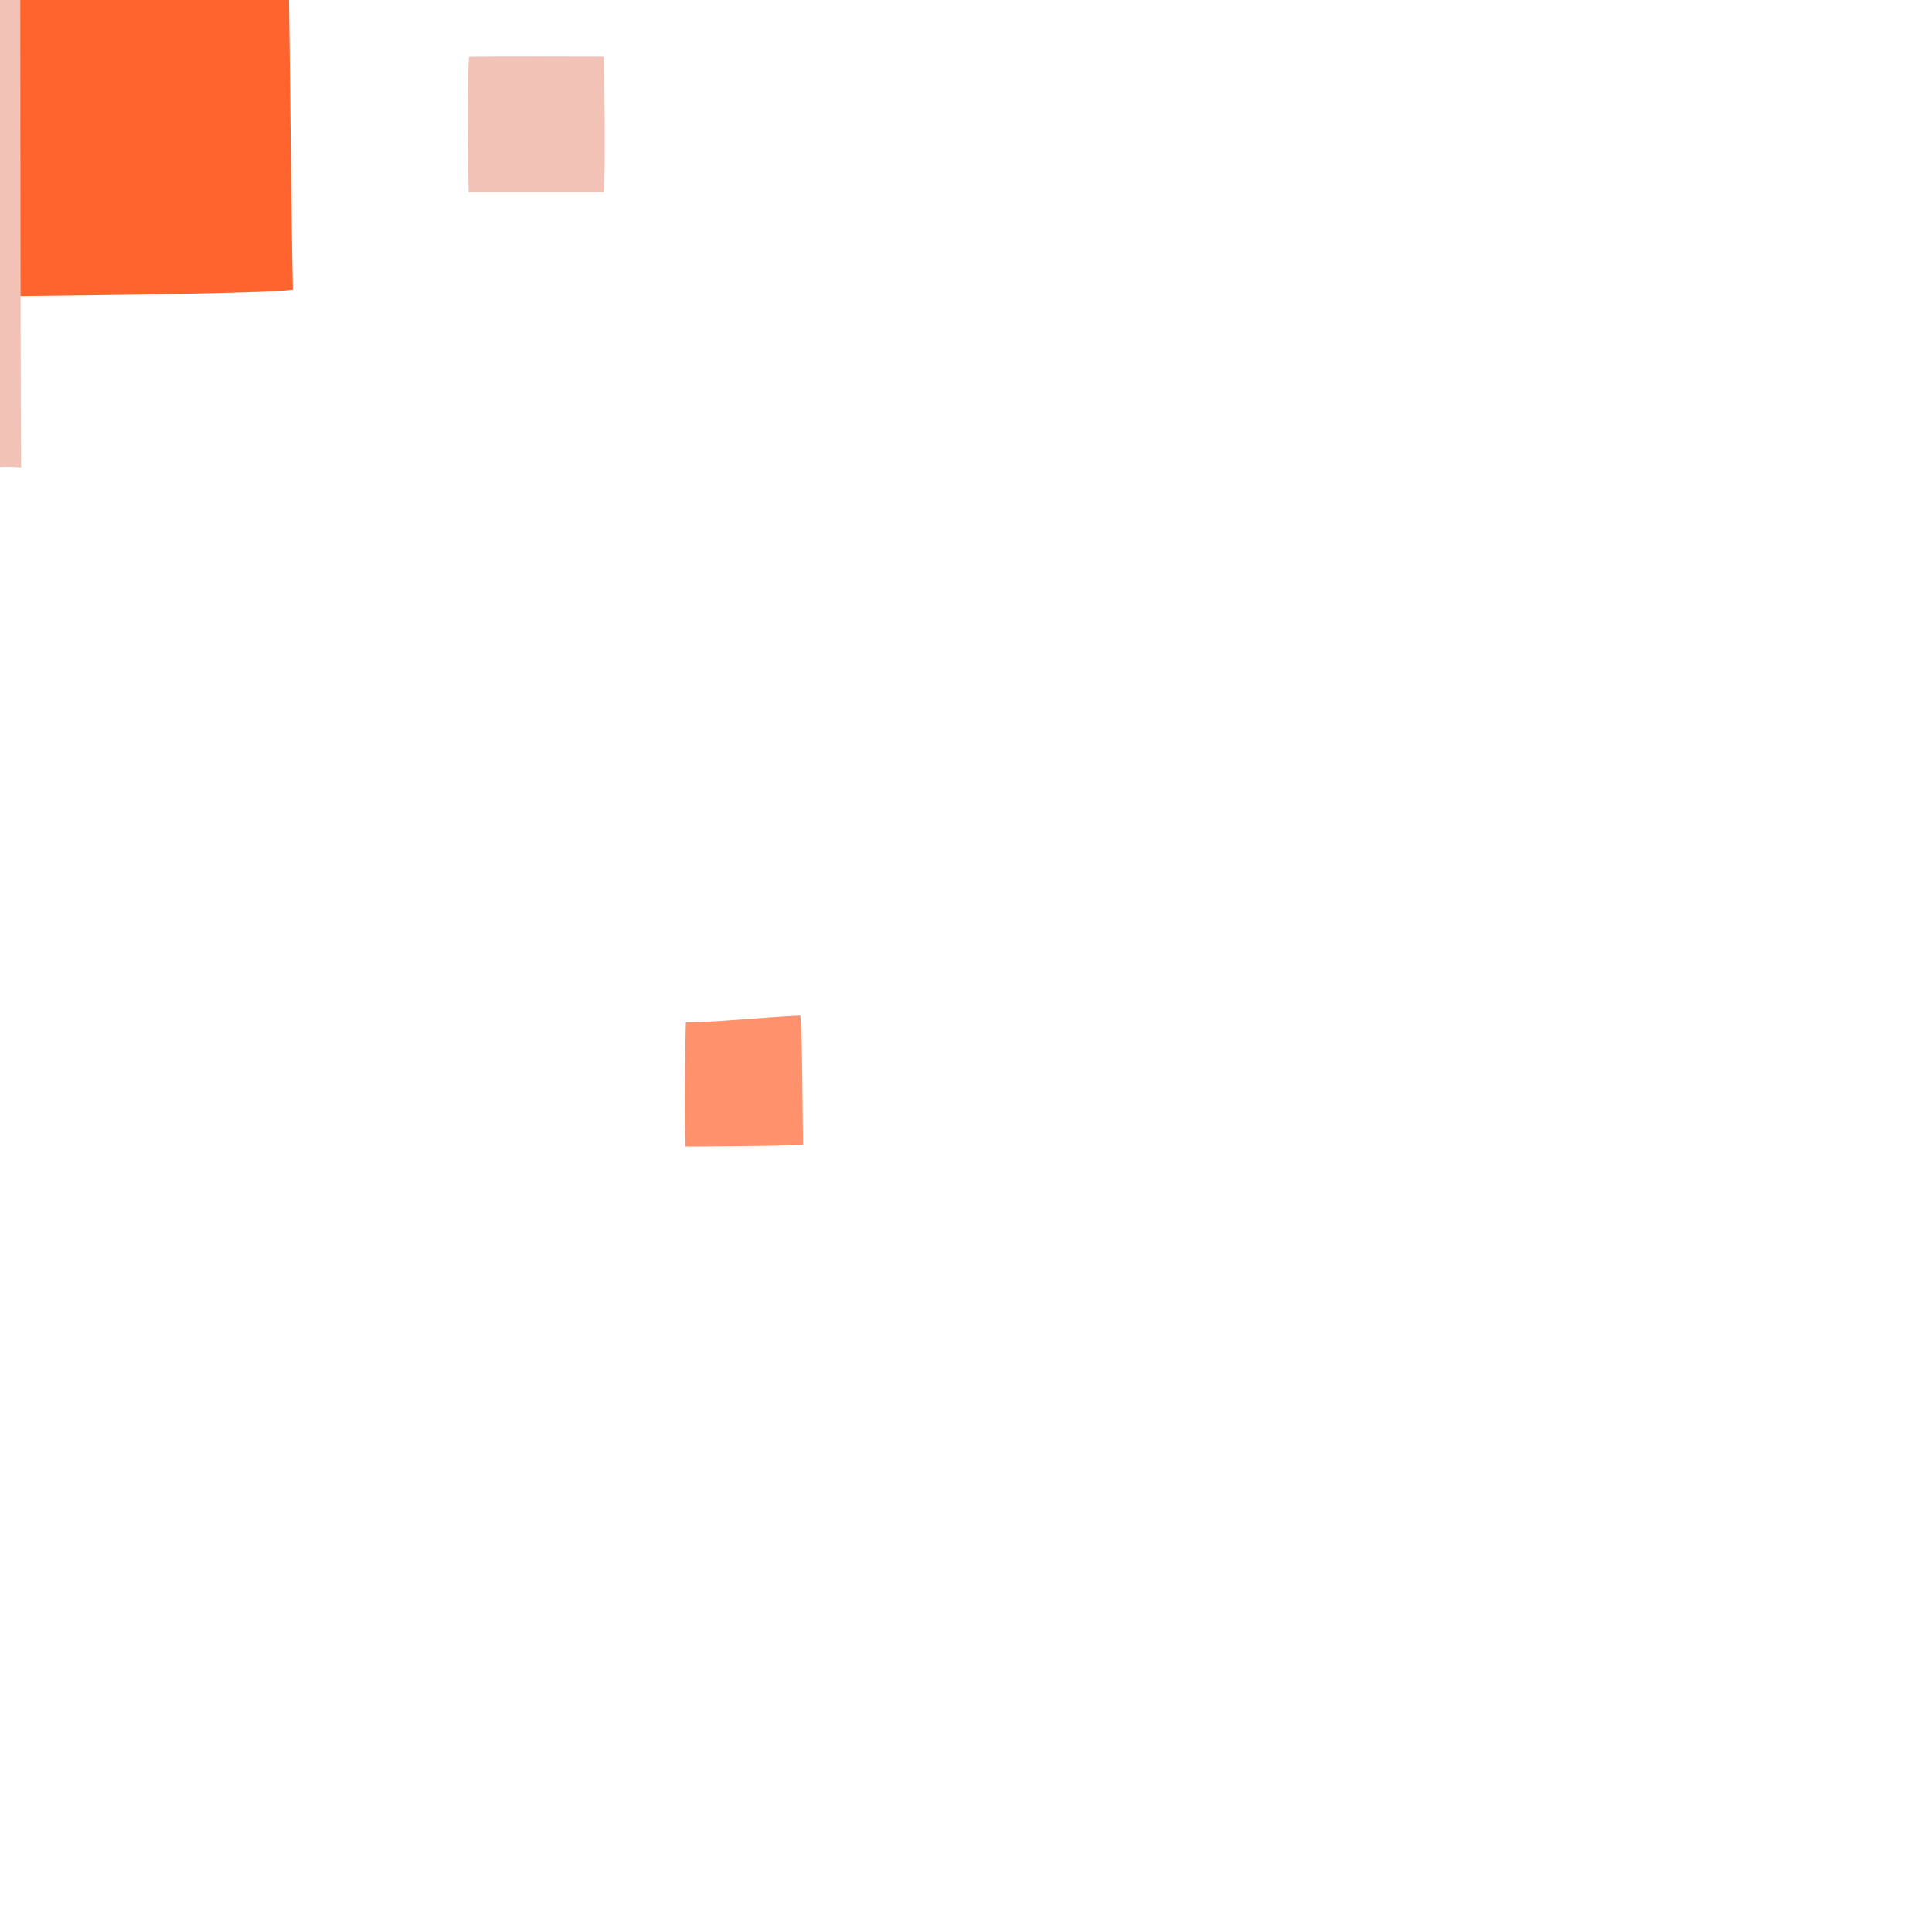 <?xml version="1.0" encoding="utf-8"?>
<!-- Generator: Adobe Illustrator 17.1.0, SVG Export Plug-In . SVG Version: 6.00 Build 0)  -->
<!DOCTYPE svg PUBLIC "-//W3C//DTD SVG 1.1//EN" "http://www.w3.org/Graphics/SVG/1.1/DTD/svg11.dtd">
<svg version="1.1" id="Layer_1" xmlns="http://www.w3.org/2000/svg" xmlns:xlink="http://www.w3.org/1999/xlink" x="0px" y="0px"
	 viewBox="0 0 1080 1080" enable-background="new 0 0 1080 1080" xml:space="preserve">
<path id="i1" fill="#FF642E" d="M-797.2,705.1c0,0,340.2-1.6,350.1-5.3c6.2-86.6,2.8-240.2,6.2-344.8
	c-114.8,4.9-282.7,9.2-359.4,8.4C-800.3,363.5-800.4,578.4-797.2,705.1z"/>
<path id="i1.1" fill="#F2C2B6" d="M-907.1,572.1c0.2,5.8,0.4,7.9,0.3,14c14.7-0.6,585.9-17.8,597.7-18.3c0.4-6.5,0.4-6.5-0.9-18.3
	C-320,549.8-889.3,570-907.1,572.1z"/>
<path id="i1.2" fill="#F2C2B6" d="M-649.2,761c10.7,3,15.3-0.6,25.8,2.3c0.2-12.8,14.4-886.4,15.3-910.9c-8.5,0-14.9,0-24.1,0
	C-632.4-127.8-648,747.8-649.2,761z"/>
<path id="i2" opacity="0.8" fill="#FF642E" enable-background="new    " d="M-505.5,214c0,0,118.8,9.7,122.5,8.3
	c-0.8-31.4-24.9-285.1-27-305.4c-43.2,1.8-74,0.2-102.9,0C-512.9-83.1-506.7,168-505.5,214z"/>
<path id="i3" opacity="0.8" fill="#FF642E" enable-background="new    " d="M-702.7-56.8c0,0,206.7-0.8,212.6-2.8
	c-1.1-45.6-1.1-149.1-4.6-178.6c-69.6,2.6-160.3,9.8-206.9,9.3C-701.5-228.9-704.6-123.6-702.7-56.8z"/>
<path id="i4" fill="#FF642E" d="M-186.4,167.1c0,0,340.2-1.6,350.1-5.3c-1.9-86.4-1.9-282.8-7.7-339
	c-114.7,4.9-263.9,18.4-340.6,17.8C-184.5-159.4-189.7,40.3-186.4,167.1z"/>
<path id="i4.1" fill="#F2C2B6" d="M-6.4,261.3c6.4-0.3,11.5-0.7,18.2,0c-0.4-14.8-0.8-489.8,0-504.3c-8.3,1.5-12.8,4.3-23.7,4.7
	C-11.8-230.2-5.5,242-6.4,261.3z"/>
<path id="i4.2" fill="#F2C2B6" d="M-571.6,5.7c0.1,3.8,0.2,11.8,0.4,15.8c14.7,0.2,900.3-37.2,909-38.1c0.7-5.9,0.3-10.3,0-17.6
	C323-32.5-555.5,4.2-571.6,5.7z"/>
<path id="i5" opacity="0.8" fill="#FF642E" enable-background="new    " d="M-120.8,450.8c0,0,108.7-0.6,111.8-1.9
	c-0.7-30.1-0.7-98.5-2.5-118c-36.7,1.7-84.4,6.4-108.8,6.2C-120.3,337-121.8,406.6-120.8,450.8z"/>
<path id="i6" fill="#F2C2B6" d="M262,107.5c11,0,68,0,75.5,0c1-11.5,0.5-58.5,0-75.8c-12,0-61-0.2-75.3,0.1
	C260.9,46.5,261.5,91.5,262,107.5z"/>
<path id="i7" opacity="0.6" fill="#FF642E" enable-background="new    " d="M747.5-148.8c0,0,39.6-0.2,40.8-0.8
	c-0.2-12-0.2-39.4-0.9-47.1c-13.4,0.7-30.7,2.6-39.7,2.5C747.7-194.3,747-166.5,747.5-148.8z"/>
<path id="i8" opacity="0.7" fill="#FF642E" enable-background="new    " d="M383.1,640.9c0,0,63.9-0.3,65.8-1.1
	c-0.3-18.5-0.3-60.2-1.5-72.1c-21.6,1-49.6,3.9-64,3.8C383.4,571.5,382.4,613.9,383.1,640.9z"/>
</svg>
